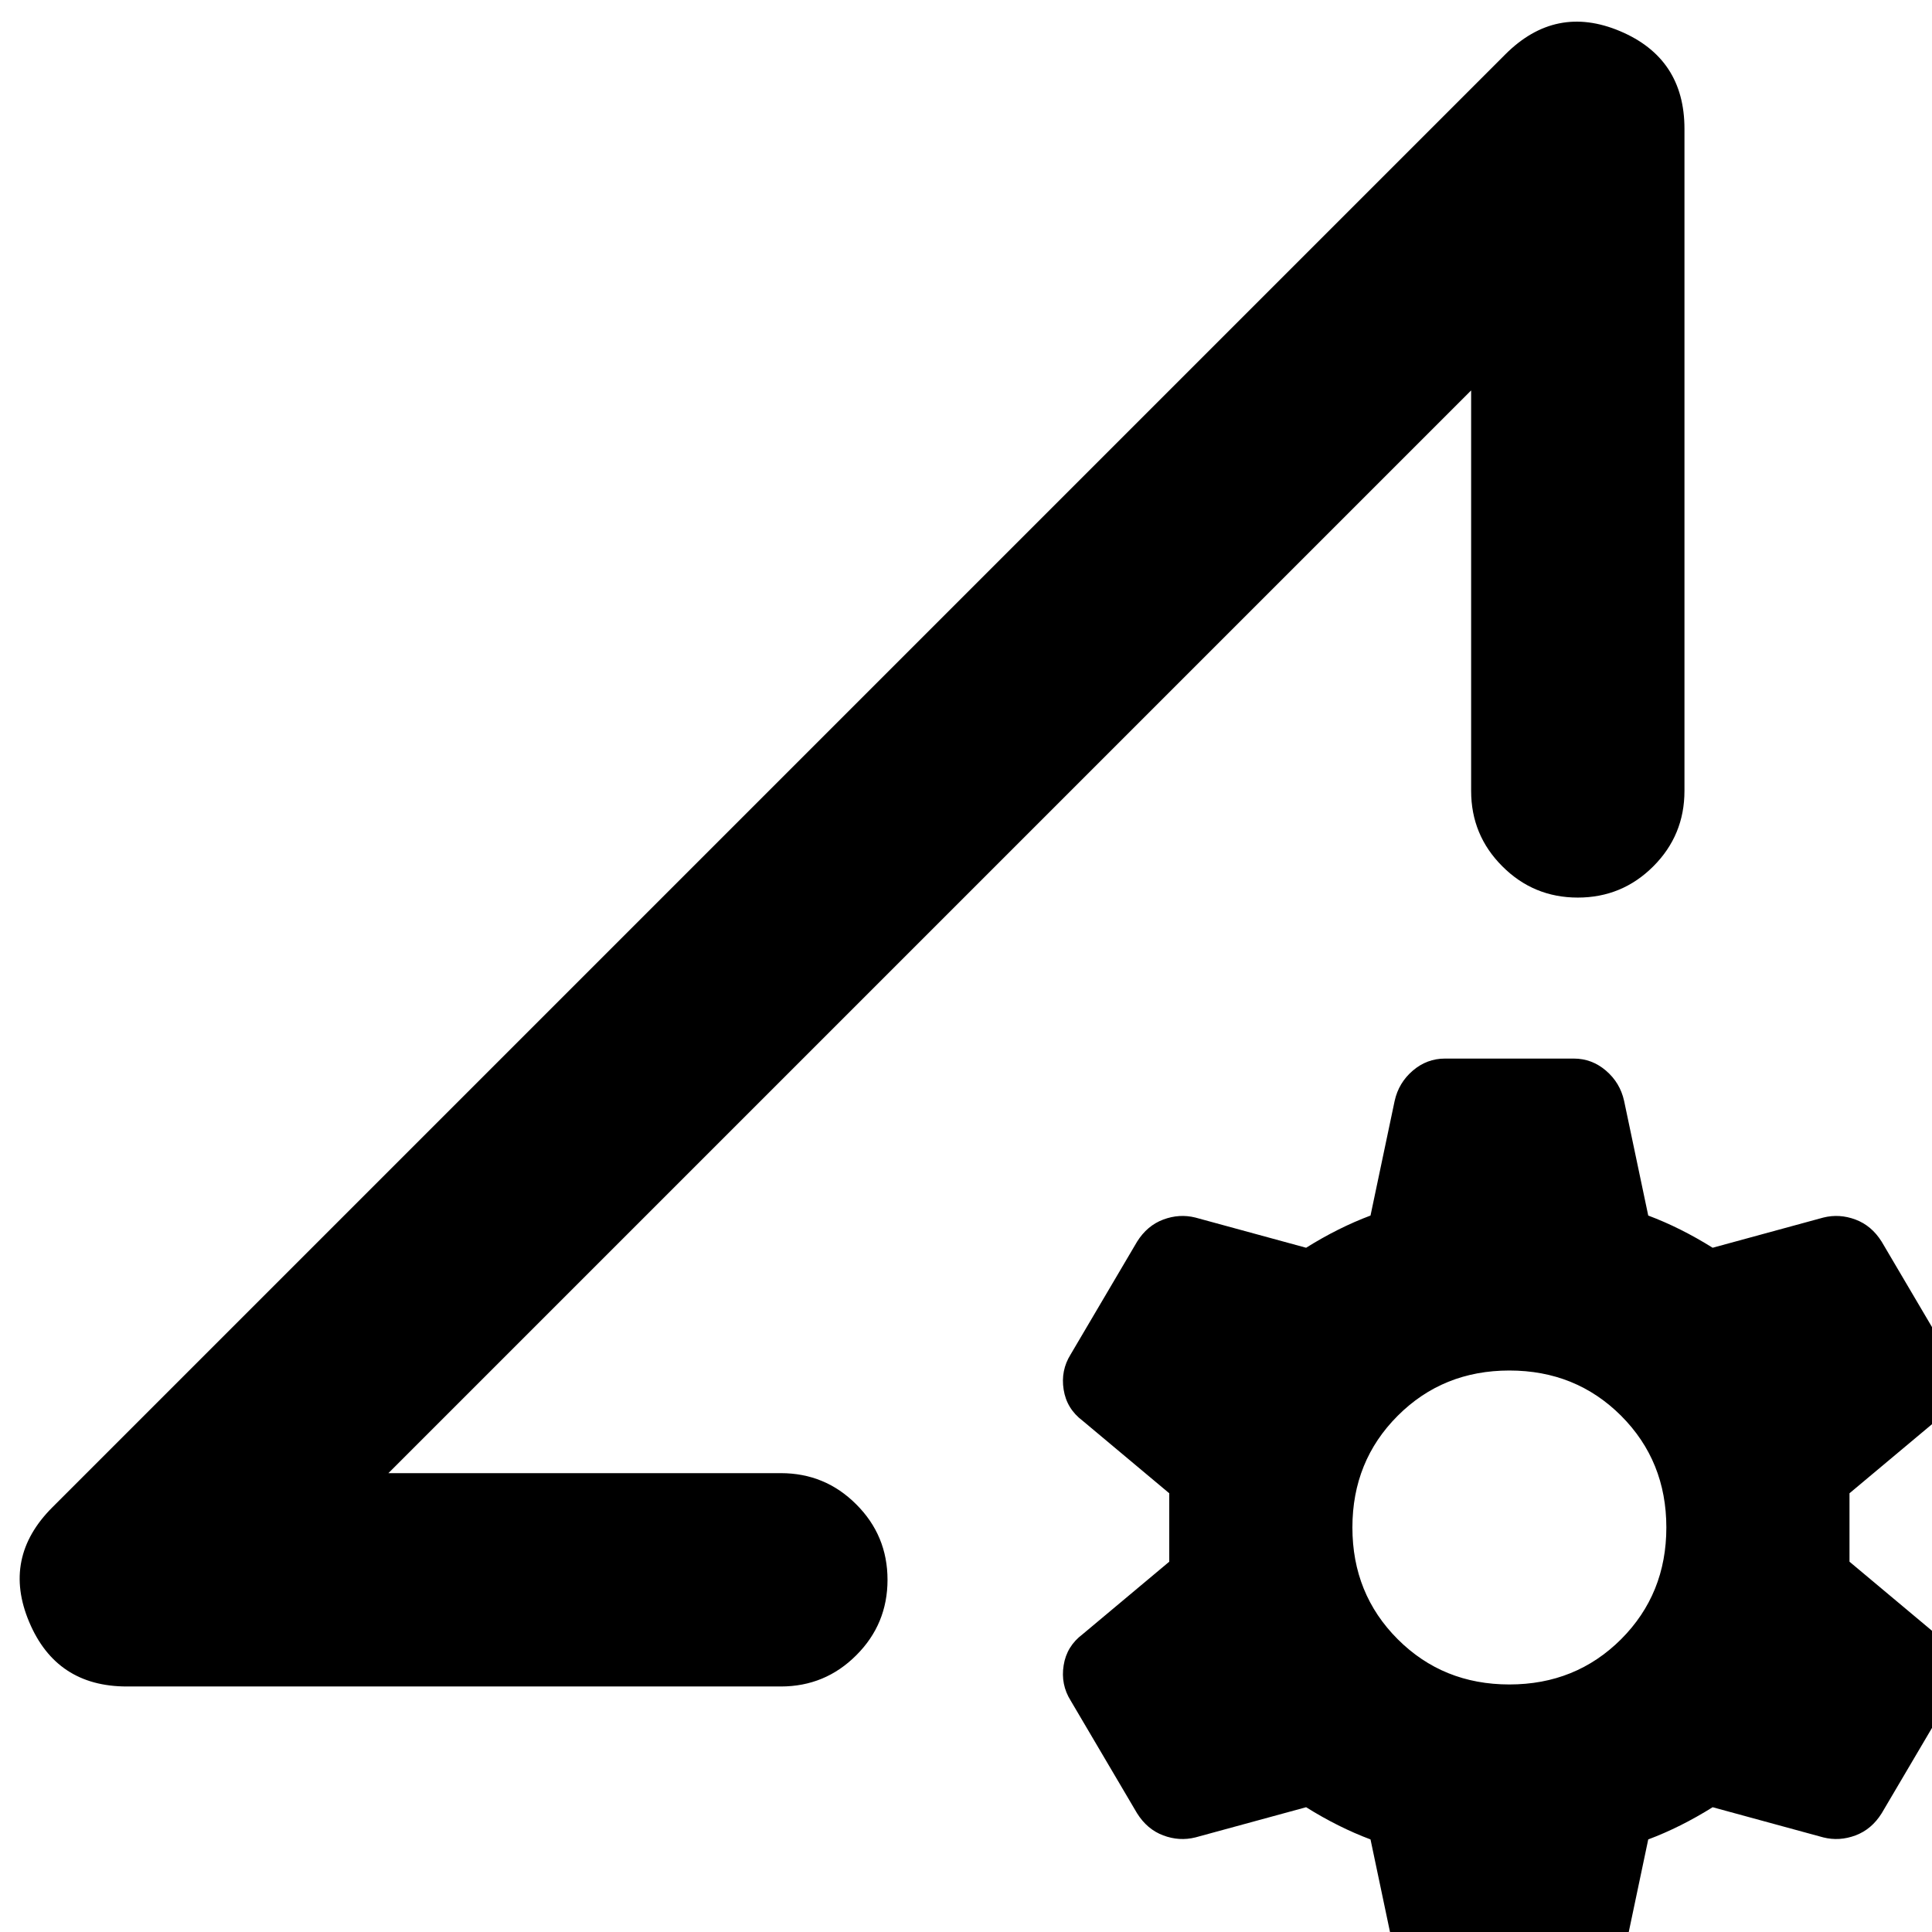 <svg xmlns="http://www.w3.org/2000/svg" height="24" width="24"><path d="M1.575 20.95q-.875 0-1.212-.8-.338-.8.287-1.425L18.7.675q.625-.625 1.425-.288.8.338.8 1.213v8.225q0 .55-.387.937-.388.388-.938.388-.55 0-.937-.388-.388-.387-.388-.937V4.85L4.825 18.3H9.7q.55 0 .937.388.388.387.388.937t-.388.937q-.387.388-.937.388ZM17.95 24.8q-.225 0-.4-.15-.175-.15-.225-.375l-.3-1.425q-.2-.075-.4-.175-.2-.1-.4-.225l-1.375.375q-.2.05-.4-.025-.2-.075-.325-.275l-.825-1.4q-.125-.2-.087-.437.037-.238.237-.388l1.075-.9v-.85l-1.075-.9q-.2-.15-.237-.388-.038-.237.087-.437l.825-1.4q.125-.2.325-.275.2-.075.4-.025l1.375.375q.2-.125.4-.225t.4-.175l.3-1.425q.05-.225.225-.375t.4-.15h1.6q.225 0 .4.15.175.15.225.375l.3 1.425q.2.075.4.175.2.1.4.225l1.375-.375q.2-.05.4.025.2.075.325.275l.825 1.4q.125.2.088.437-.038.238-.238.388l-1.075.9v.85l1.075.9q.2.15.238.388.037.237-.088.437l-.825 1.4q-.125.2-.325.275-.2.075-.4.025l-1.375-.375q-.2.125-.4.225t-.4.175l-.3 1.425q-.05.225-.225.375t-.4.15Zm.8-3.875q.825 0 1.388-.562.562-.563.562-1.388t-.562-1.388q-.563-.562-1.388-.562t-1.387.562q-.563.563-.563 1.388t.563 1.388q.562.562 1.387.562Zm-7.2-9.35Z"/></svg>